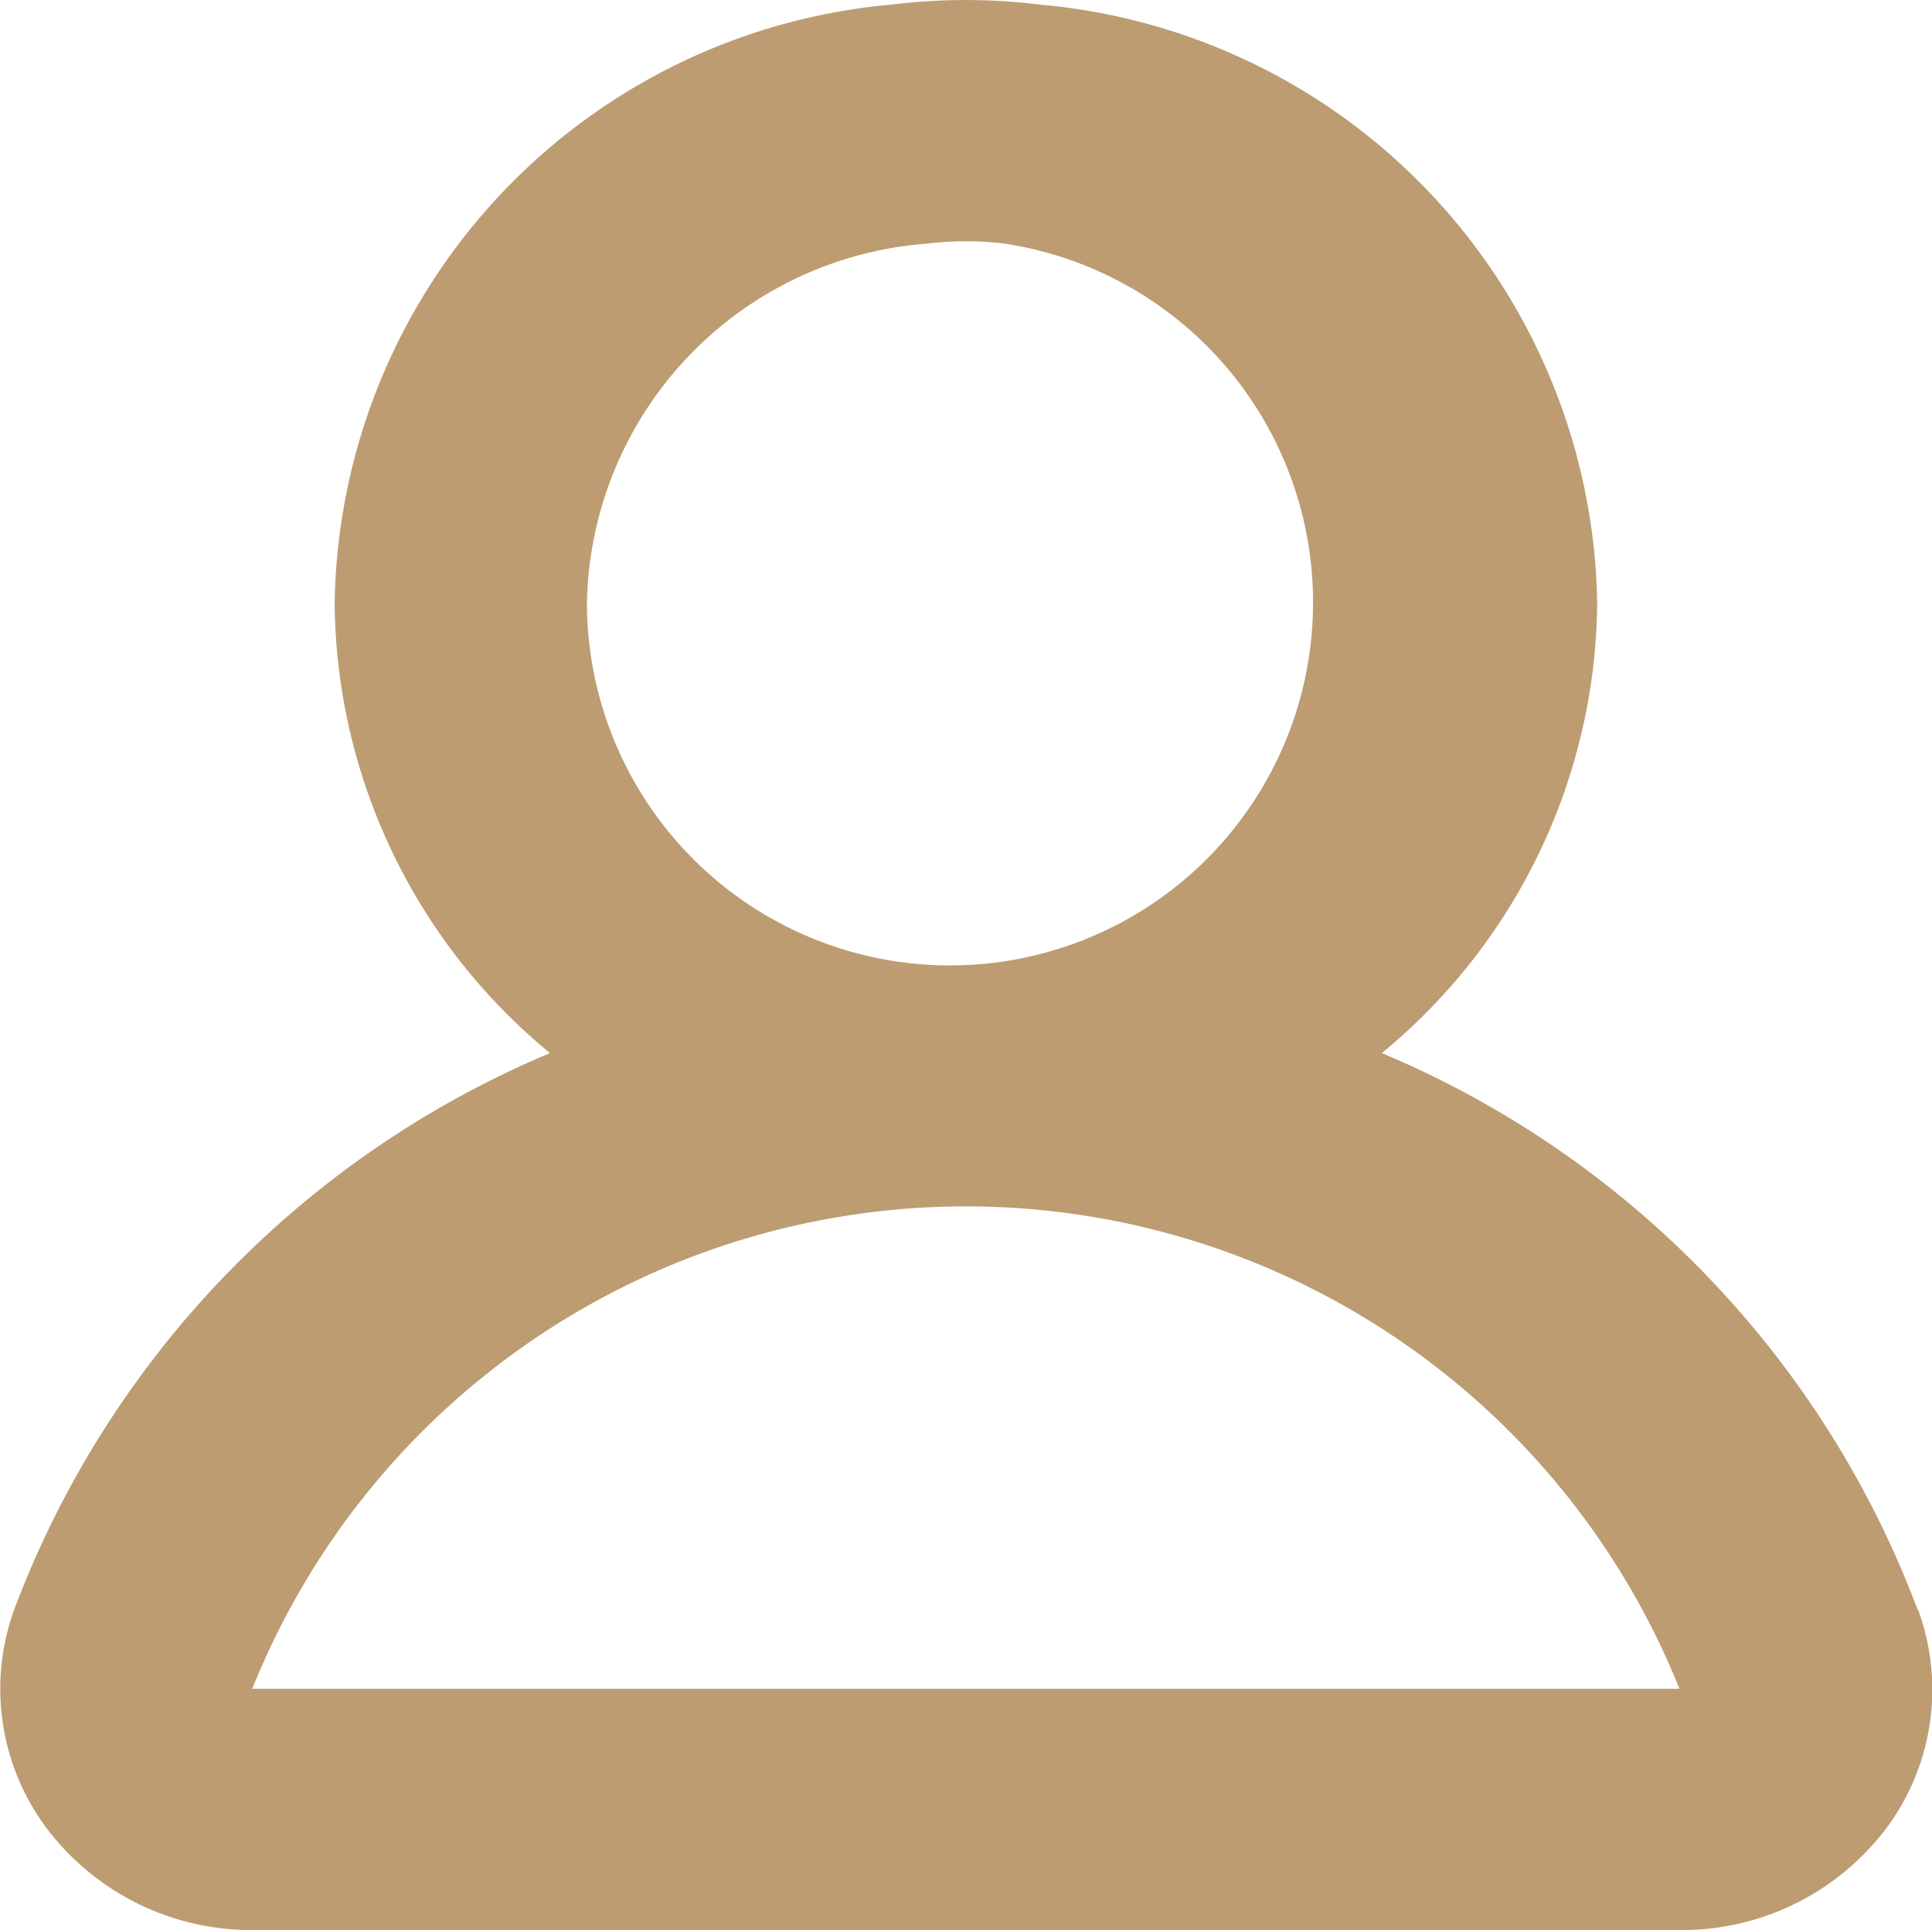 <svg xmlns="http://www.w3.org/2000/svg" width="37.676" height="37.646" viewBox="0 0 37.676 37.646">
  <path id="profile_close_2" d="M453.4,383.395a19.025,19.025,0,0,0-10.447-10.854,11.484,11.484,0,0,0,4.2-8.776,11.91,11.91,0,0,0-10.868-11.675,11.77,11.77,0,0,0-2.894,0,11.91,11.91,0,0,0-10.859,11.675,11.477,11.477,0,0,0,4.2,8.776,19.023,19.023,0,0,0-10.449,10.854,4.541,4.541,0,0,0,.638,4.273,5,5,0,0,0,4.019,1.979h27.832a4.993,4.993,0,0,0,4.014-1.979,4.527,4.527,0,0,0,.624-4.273Zm-25.948-19.63a7.162,7.162,0,0,1,6.626-7.012,6.218,6.218,0,0,1,1.527,0,7.08,7.08,0,1,1-8.153,7.012Zm-6.527,21.176a14.995,14.995,0,0,1,27.832,0H420.934Z" transform="translate(-416.006 -352)" fill="#bd9c72" fill-rule="evenodd"/>
</svg>
